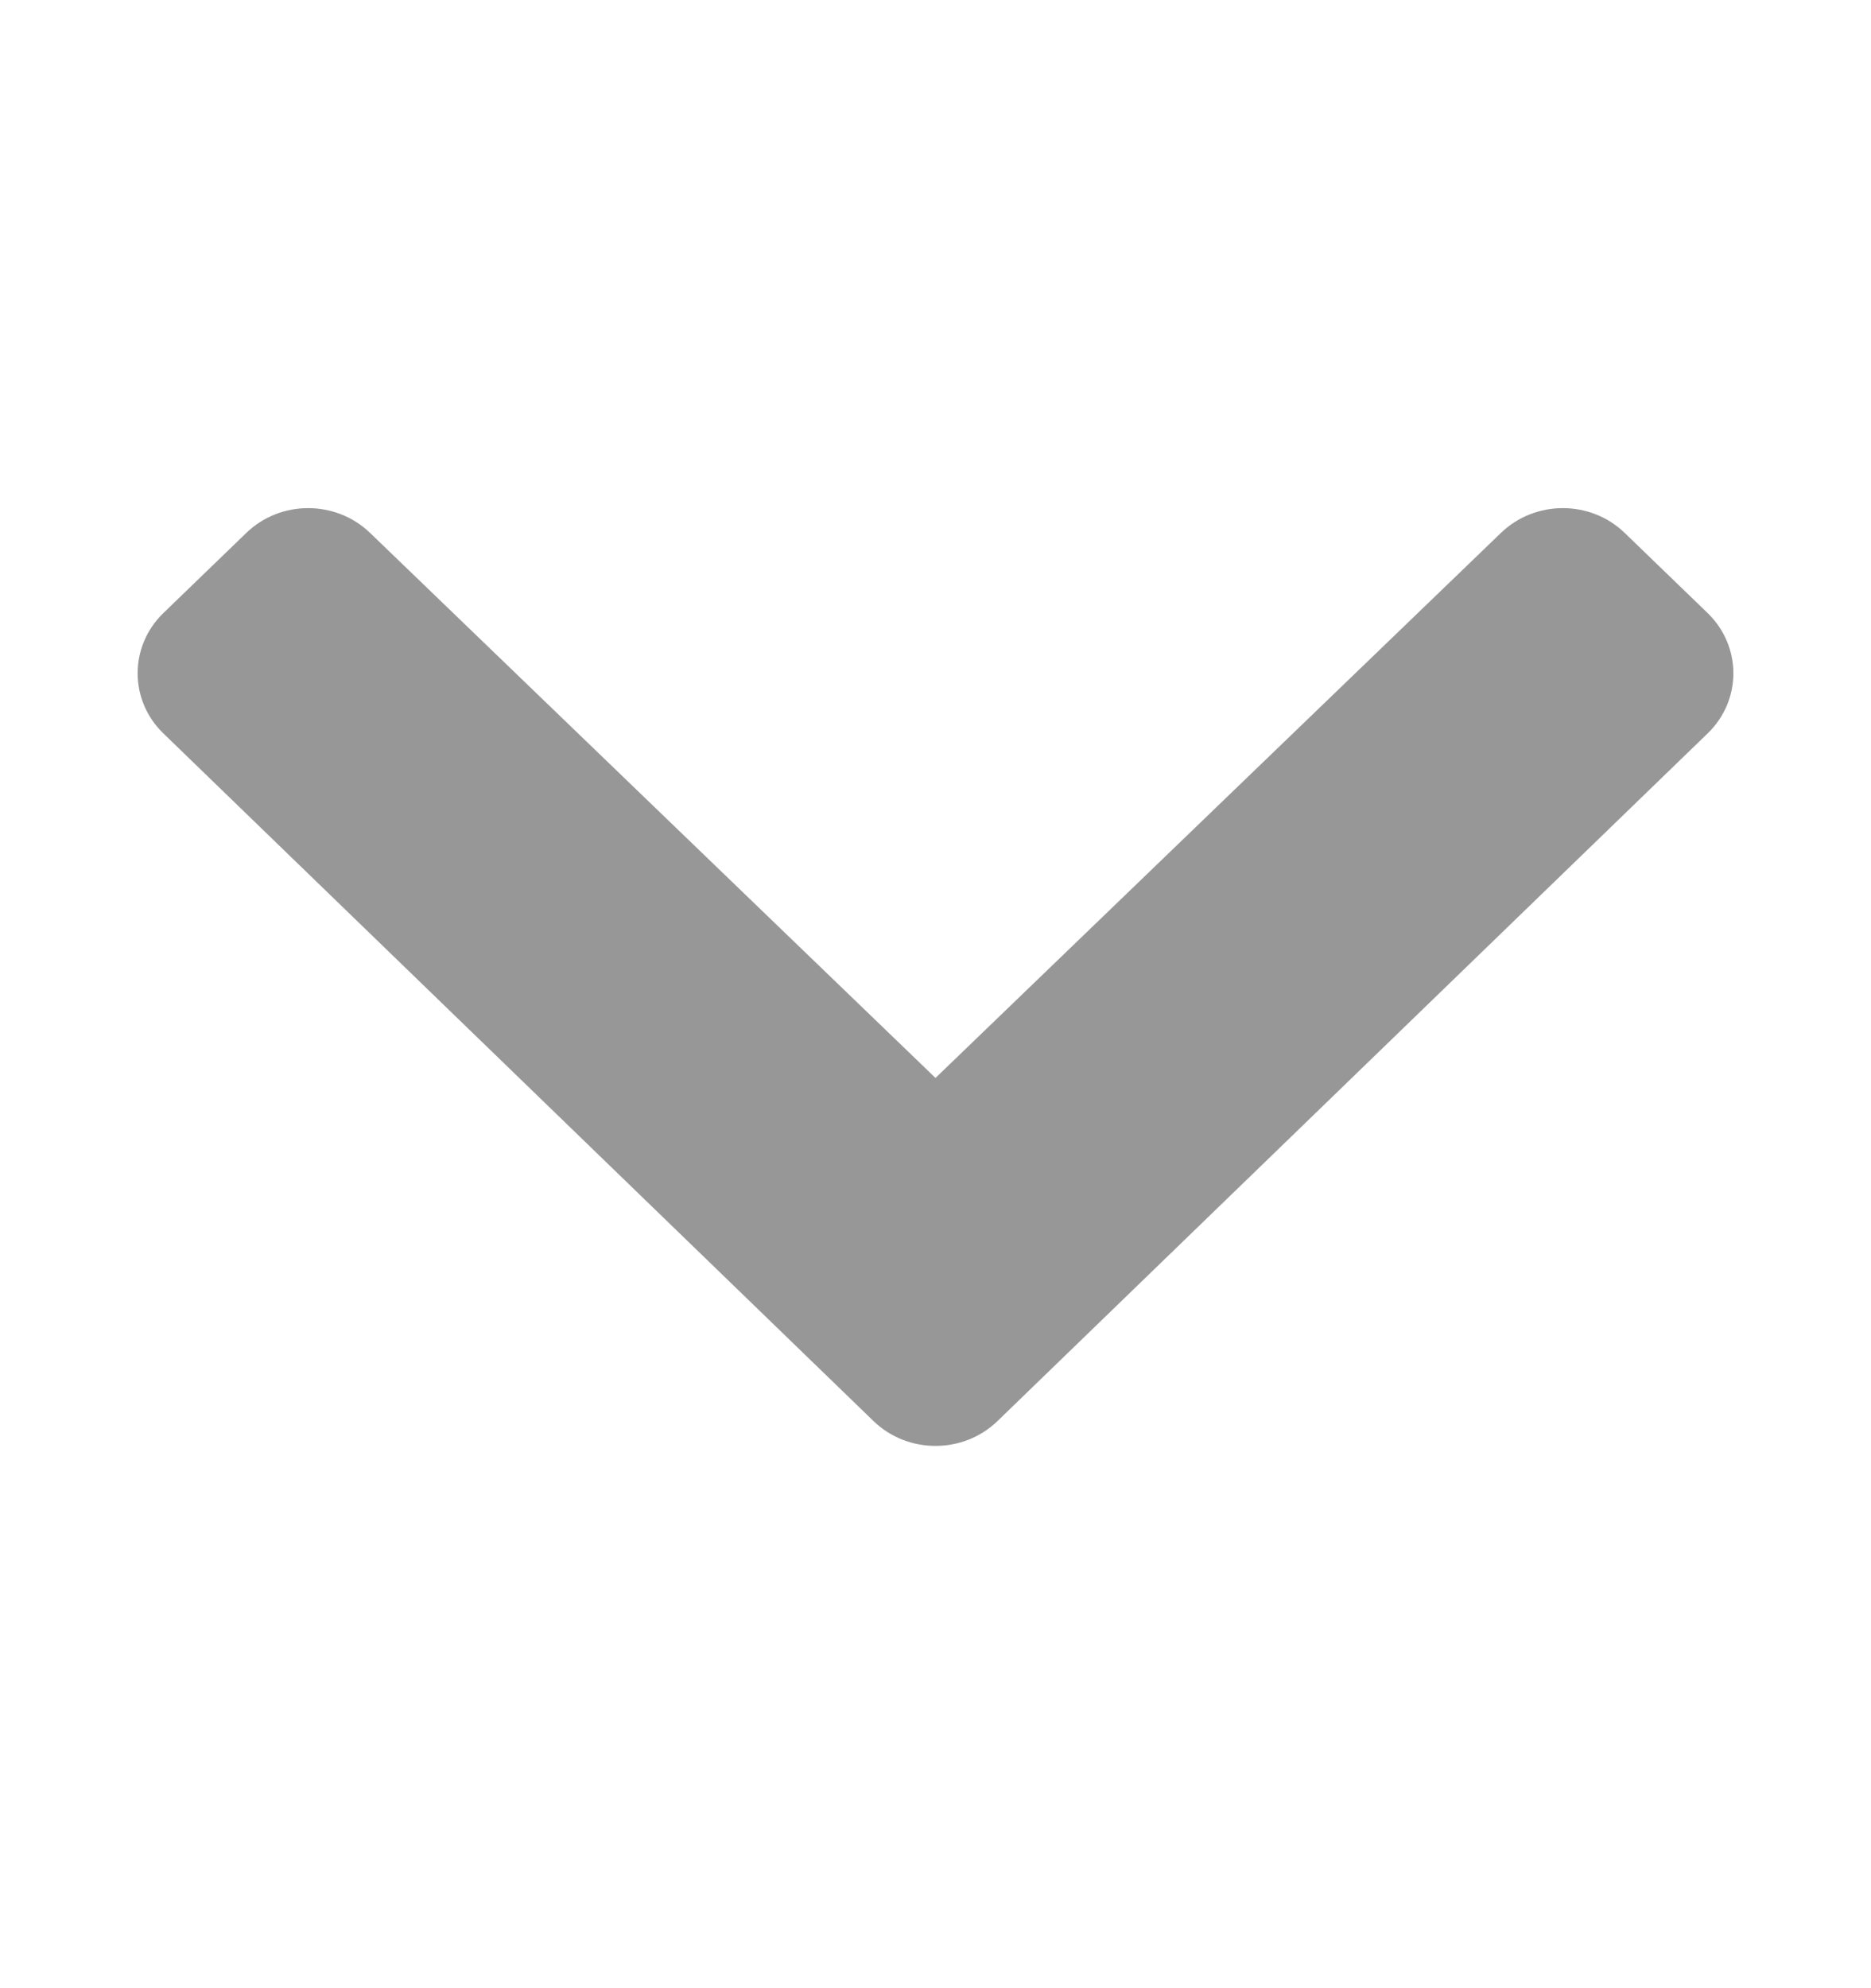 <svg width="16" height="17" viewBox="0 0 16 17" fill="none" xmlns="http://www.w3.org/2000/svg">
<path d="M7.47 12.151L1.396 6.27C1.104 5.987 1.104 5.527 1.396 5.243L2.105 4.558C2.397 4.274 2.871 4.274 3.164 4.556L8 9.217L12.836 4.556C13.129 4.274 13.603 4.274 13.895 4.558L14.604 5.243C14.896 5.527 14.896 5.987 14.604 6.27L8.53 12.151C8.237 12.434 7.763 12.434 7.47 12.151Z" fill="#979797"/>
</svg>
